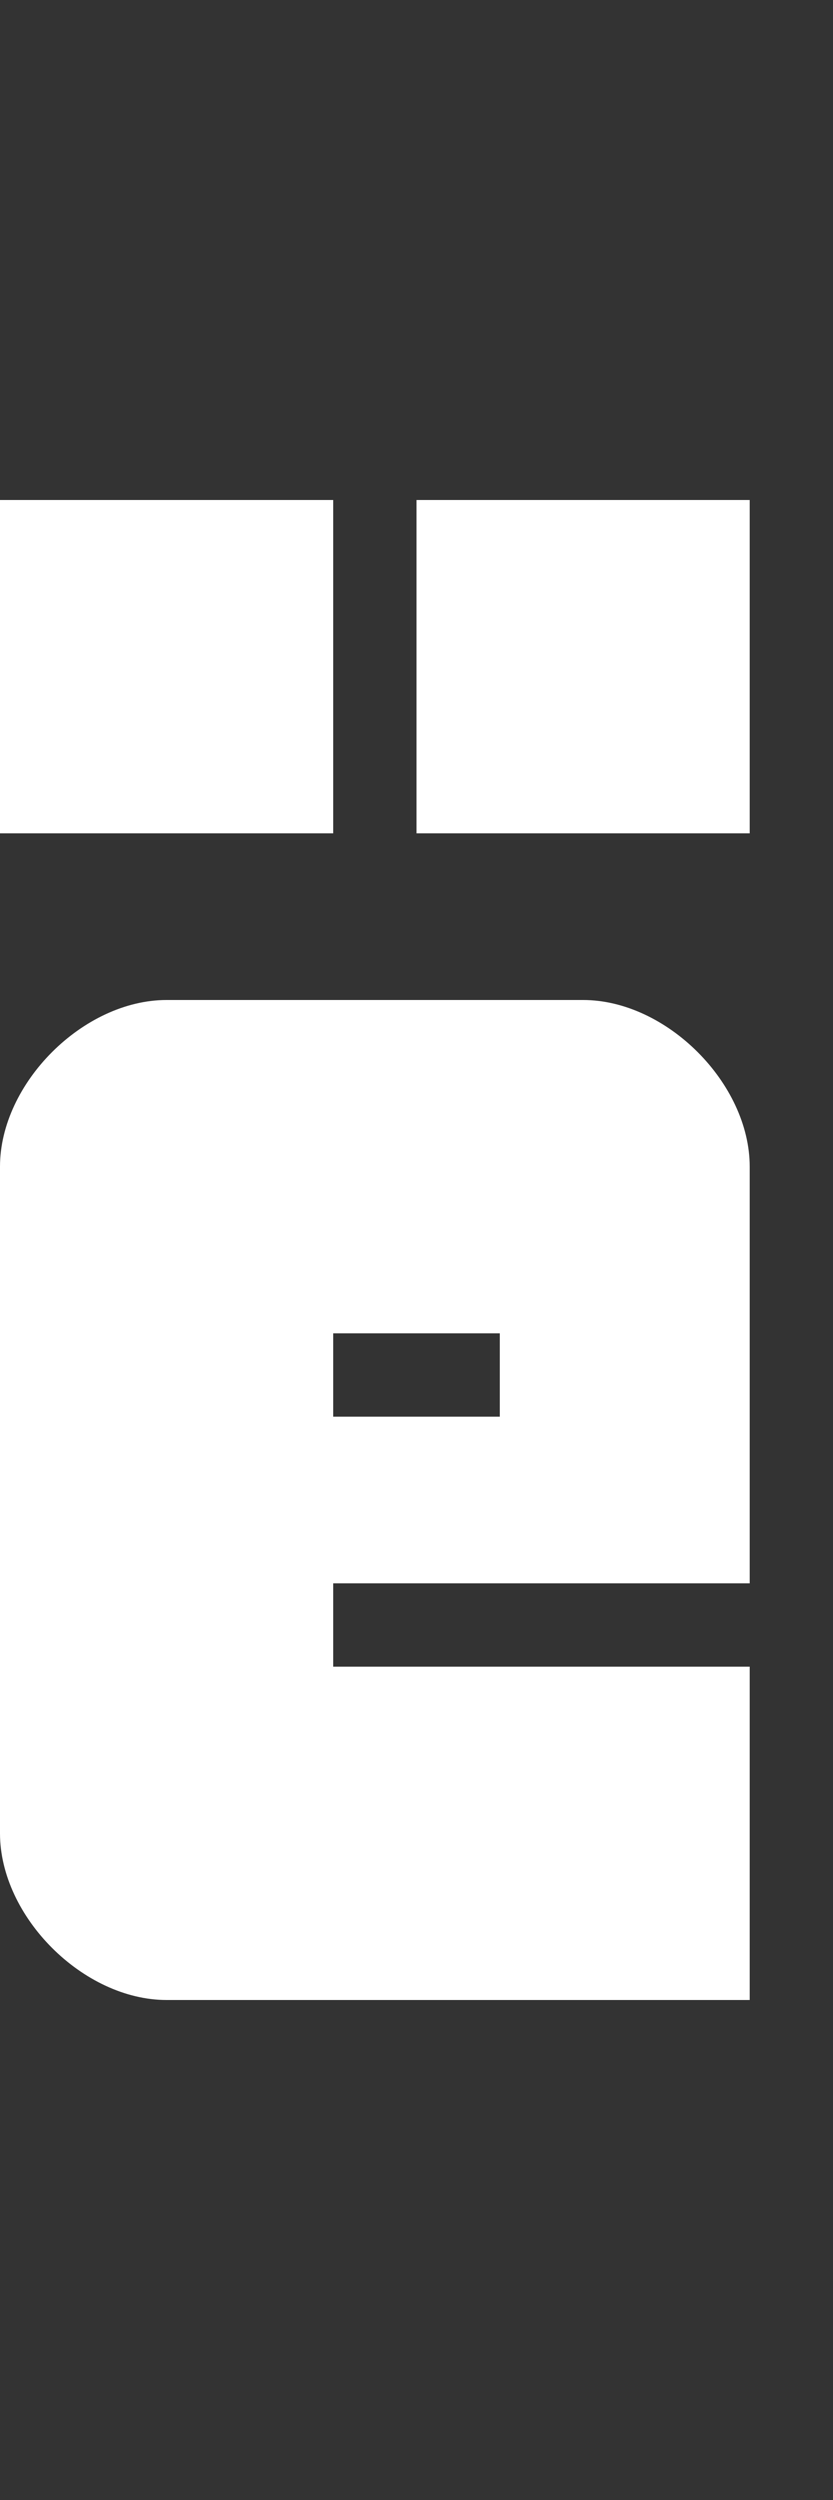 <svg width="5" height="15" viewBox="0 0 5 15" fill="none" xmlns="http://www.w3.org/2000/svg">
<rect x="0" y="0" width="5" height="15" fill="#333333" stroke="none"/>
<path fill-rule="evenodd" clip-rule="evenodd" d="M4.5 12V10H2V9.5H4.5V7C4.5 6.5 4 6 3.5 6H1C0.5 6 6.86431e-06 6.5 0 7V11C2.95439e-05 11.5 0.5 12 1 12H4.5ZM2 8.5H3V8H2V8.5Z" fill="white"/>
<path d="M2.5 3H4.5L4.5 5H2.5L2.5 3Z" fill="white"/>
<path d="M0 3H2L2 5H1.37091e-06L0 3Z" fill="white"/>
</svg>
